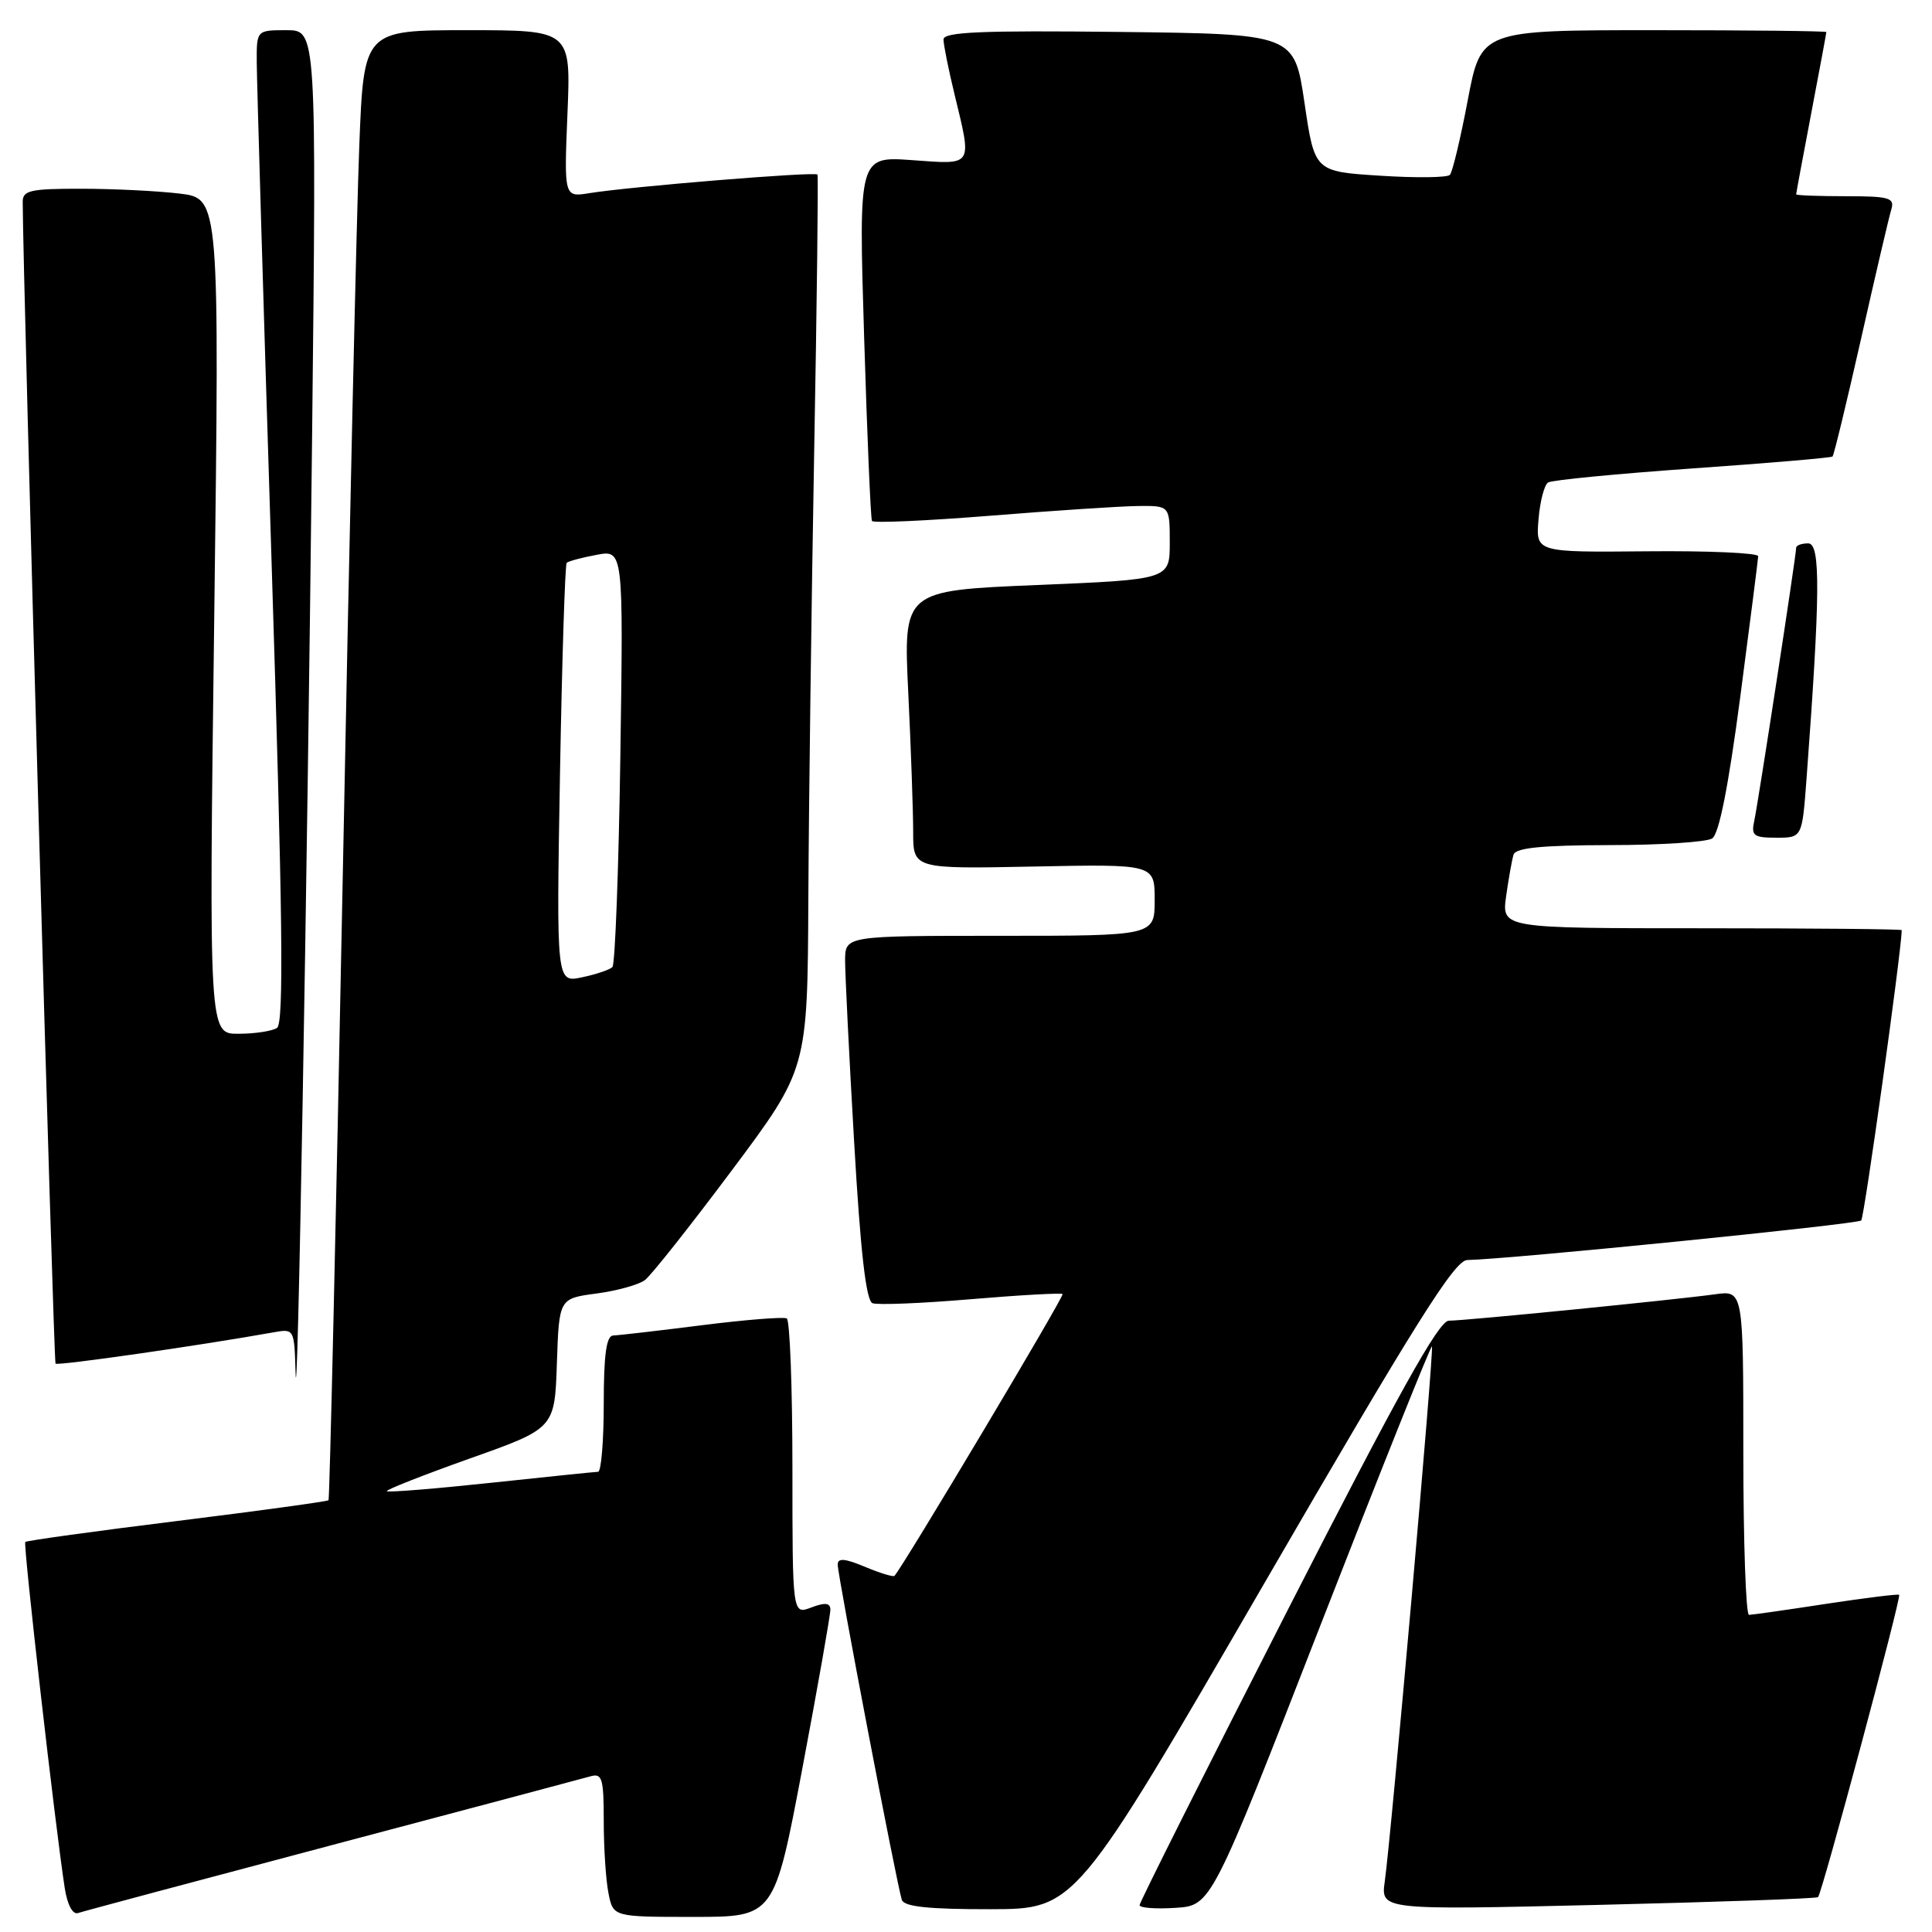 <?xml version="1.0" encoding="UTF-8" standalone="no"?>
<!DOCTYPE svg PUBLIC "-//W3C//DTD SVG 1.1//EN" "http://www.w3.org/Graphics/SVG/1.1/DTD/svg11.dtd" >
<svg xmlns="http://www.w3.org/2000/svg" xmlns:xlink="http://www.w3.org/1999/xlink" version="1.1" viewBox="0 0 256 256">
 <g >
 <path fill="currentColor"
d=" M 44.00 244.48 C 61.88 239.75 77.29 235.64 78.25 235.37 C 79.79 234.93 80.00 235.65 80.00 241.31 C 80.00 244.85 80.28 249.16 80.63 250.88 C 81.25 254.00 81.25 254.00 91.93 254.00 C 102.60 254.00 102.60 254.00 106.33 234.25 C 108.38 223.39 110.04 213.95 110.03 213.27 C 110.01 212.38 109.32 212.31 107.50 213.00 C 105.00 213.95 105.00 213.95 105.00 194.53 C 105.00 183.86 104.66 174.93 104.25 174.70 C 103.84 174.47 98.78 174.87 93.00 175.60 C 87.22 176.33 81.94 176.94 81.25 176.96 C 80.35 176.99 80.00 179.49 80.00 186.00 C 80.00 190.95 79.66 195.01 79.25 195.02 C 78.84 195.03 72.44 195.69 65.04 196.48 C 57.64 197.27 51.44 197.77 51.26 197.59 C 51.09 197.42 56.02 195.48 62.22 193.27 C 73.50 189.27 73.50 189.27 73.79 180.66 C 74.08 172.06 74.08 172.06 79.02 171.40 C 81.74 171.04 84.63 170.24 85.45 169.62 C 86.27 169.01 91.45 162.46 96.97 155.08 C 107.00 141.66 107.00 141.66 107.11 119.08 C 107.17 106.66 107.52 80.08 107.88 60.00 C 108.25 39.92 108.44 23.33 108.32 23.13 C 108.06 22.71 83.51 24.72 78.12 25.59 C 74.74 26.14 74.74 26.14 75.19 15.07 C 75.65 4.00 75.65 4.00 61.93 4.00 C 48.21 4.00 48.21 4.00 47.61 19.25 C 47.27 27.64 46.28 71.40 45.41 116.50 C 44.53 161.60 43.68 198.63 43.53 198.79 C 43.37 198.95 34.34 200.19 23.46 201.54 C 12.57 202.89 3.52 204.14 3.35 204.32 C 3.05 204.62 7.34 242.21 8.58 250.19 C 8.92 252.38 9.63 253.72 10.33 253.49 C 10.97 253.27 26.12 249.22 44.00 244.48 Z  M 167.42 209.98 C 187.51 175.33 192.74 166.99 194.42 166.96 C 199.98 166.86 246.11 162.22 246.62 161.72 C 247.03 161.31 251.93 126.20 251.99 123.25 C 252.00 123.11 240.07 123.00 225.49 123.00 C 198.98 123.00 198.98 123.00 199.57 118.75 C 199.90 116.41 200.34 113.94 200.55 113.25 C 200.83 112.34 204.28 112.00 213.22 111.98 C 219.97 111.98 226.12 111.58 226.87 111.10 C 227.78 110.52 229.02 104.27 230.59 92.37 C 231.88 82.54 232.95 74.14 232.97 73.70 C 232.99 73.27 226.36 72.97 218.25 73.05 C 203.50 73.19 203.50 73.19 203.86 68.85 C 204.05 66.46 204.63 64.24 205.13 63.93 C 205.64 63.61 214.25 62.78 224.27 62.07 C 234.30 61.37 242.64 60.66 242.82 60.49 C 243.00 60.33 244.70 53.29 246.61 44.85 C 248.51 36.41 250.31 28.71 250.61 27.75 C 251.07 26.21 250.36 26.00 244.57 26.00 C 240.96 26.00 238.00 25.89 238.00 25.75 C 238.00 25.61 238.90 20.77 240.00 15.00 C 241.10 9.23 242.00 4.39 242.00 4.25 C 242.00 4.11 231.71 4.00 219.12 4.00 C 196.25 4.00 196.25 4.00 194.49 13.25 C 193.53 18.34 192.46 22.80 192.12 23.17 C 191.78 23.54 187.61 23.59 182.85 23.28 C 174.19 22.73 174.19 22.73 172.85 13.61 C 171.50 4.50 171.50 4.50 148.25 4.23 C 129.99 4.02 125.00 4.24 125.02 5.23 C 125.02 5.93 125.68 9.20 126.48 12.50 C 128.81 22.16 129.04 21.81 120.88 21.22 C 113.77 20.71 113.77 20.71 114.50 44.61 C 114.90 57.75 115.37 68.74 115.54 69.03 C 115.71 69.33 122.75 69.01 131.17 68.34 C 139.60 67.66 148.41 67.08 150.75 67.05 C 155.00 67.00 155.00 67.00 155.00 71.89 C 155.00 76.79 155.00 76.79 137.35 77.52 C 119.70 78.26 119.70 78.26 120.35 91.79 C 120.71 99.23 121.00 107.53 121.00 110.23 C 121.00 115.14 121.00 115.14 137.00 114.82 C 153.00 114.50 153.00 114.50 153.00 119.25 C 153.00 124.00 153.00 124.00 132.50 124.00 C 112.00 124.00 112.00 124.00 111.98 127.25 C 111.98 129.04 112.51 139.89 113.18 151.36 C 114.02 165.93 114.76 172.35 115.61 172.68 C 116.29 172.94 122.16 172.70 128.66 172.15 C 135.17 171.60 140.63 171.30 140.80 171.47 C 141.06 171.73 119.56 207.75 118.52 208.81 C 118.35 208.98 116.59 208.44 114.61 207.61 C 111.93 206.49 111.00 206.42 111.00 207.32 C 111.00 208.78 118.88 249.96 119.50 251.75 C 119.82 252.65 123.08 252.99 131.22 252.98 C 142.50 252.96 142.50 252.96 167.42 209.98 Z  M 174.98 215.32 C 182.95 194.86 189.59 178.26 189.74 178.41 C 190.04 178.71 184.37 243.00 183.49 249.29 C 182.96 253.09 182.96 253.09 211.73 252.41 C 227.55 252.03 240.68 251.57 240.90 251.38 C 241.41 250.94 251.96 211.63 251.65 211.32 C 251.52 211.19 247.16 211.73 241.96 212.52 C 236.76 213.32 232.16 213.97 231.75 213.98 C 231.34 213.99 231.00 204.32 231.00 192.49 C 231.00 170.98 231.00 170.98 227.25 171.50 C 221.99 172.23 194.12 175.00 191.97 175.00 C 190.65 175.00 185.24 184.72 170.60 213.39 C 159.82 234.50 151.00 252.08 151.00 252.44 C 151.00 252.81 153.14 252.97 155.75 252.80 C 160.50 252.50 160.50 252.50 174.98 215.32 Z  M 41.35 58.25 C 41.94 4.00 41.94 4.00 37.97 4.00 C 34.00 4.00 34.00 4.00 34.02 8.25 C 34.03 10.59 34.90 40.16 35.97 73.97 C 37.47 121.64 37.63 135.61 36.70 136.21 C 36.04 136.63 33.74 136.98 31.59 136.98 C 27.68 137.00 27.68 137.00 28.39 81.64 C 29.09 26.29 29.09 26.29 23.80 25.65 C 20.88 25.30 15.01 25.01 10.75 25.01 C 4.03 25.00 3.00 25.23 3.01 26.75 C 3.04 37.11 7.09 180.42 7.36 180.69 C 7.66 180.99 26.42 178.30 36.25 176.54 C 38.97 176.05 39.00 176.11 39.16 181.78 C 39.41 190.77 40.70 118.00 41.35 58.25 Z  M 239.37 103.25 C 241.20 78.67 241.25 72.00 239.60 72.00 C 238.72 72.00 238.00 72.26 238.00 72.59 C 238.00 73.60 232.97 106.38 232.45 108.75 C 232.02 110.74 232.36 111.00 235.38 111.00 C 238.79 111.00 238.79 111.00 239.37 103.25 Z  M 74.20 102.60 C 74.47 87.41 74.87 74.80 75.09 74.58 C 75.32 74.36 77.10 73.88 79.05 73.52 C 82.60 72.85 82.60 72.85 82.20 100.18 C 81.98 115.20 81.50 127.79 81.15 128.14 C 80.79 128.50 78.97 129.11 77.11 129.50 C 73.72 130.22 73.72 130.22 74.20 102.60 Z "/>
</g>
</svg>